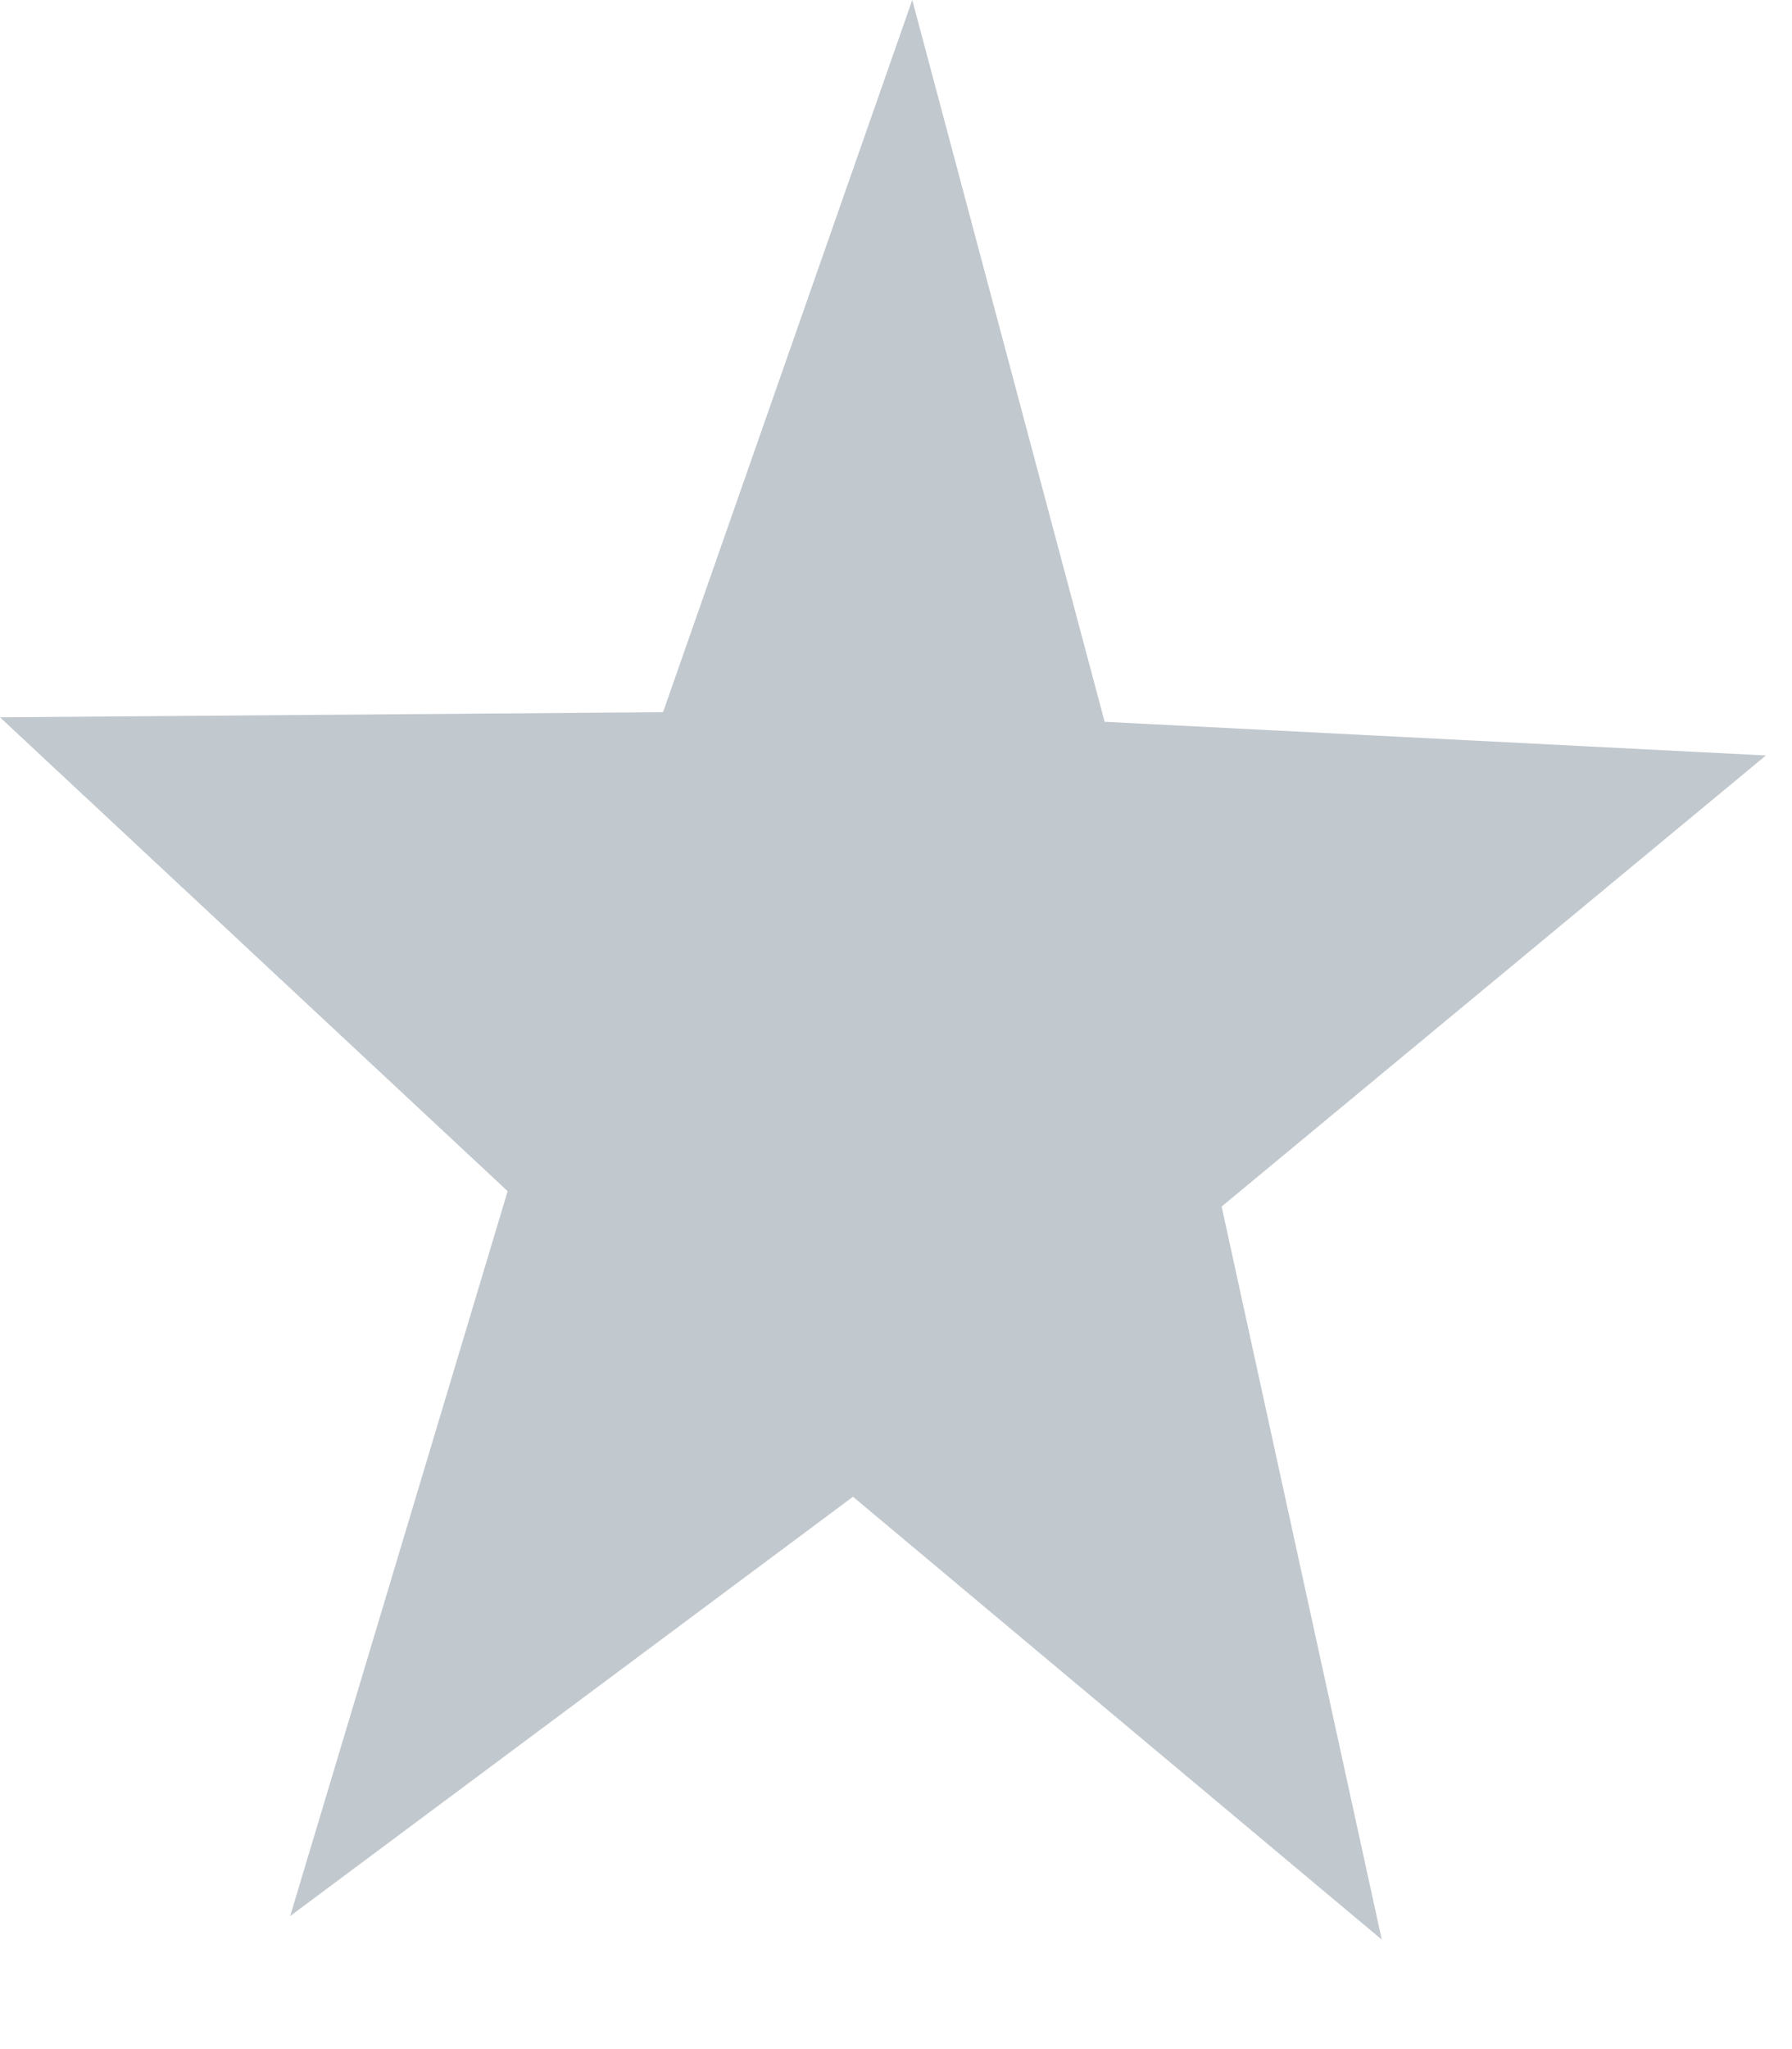 <svg width="14" height="16" viewBox="0 0 14 16" fill="none" xmlns="http://www.w3.org/2000/svg">
<path d="M13.796 5.899L9.544 9.421L10.795 15.145L6.664 11.687L2.267 14.961L3.966 9.301L0 5.601L5.18 5.561L7.127 0L8.63 5.636L13.796 5.899Z" fill="#C1C8CE"/>
</svg>
